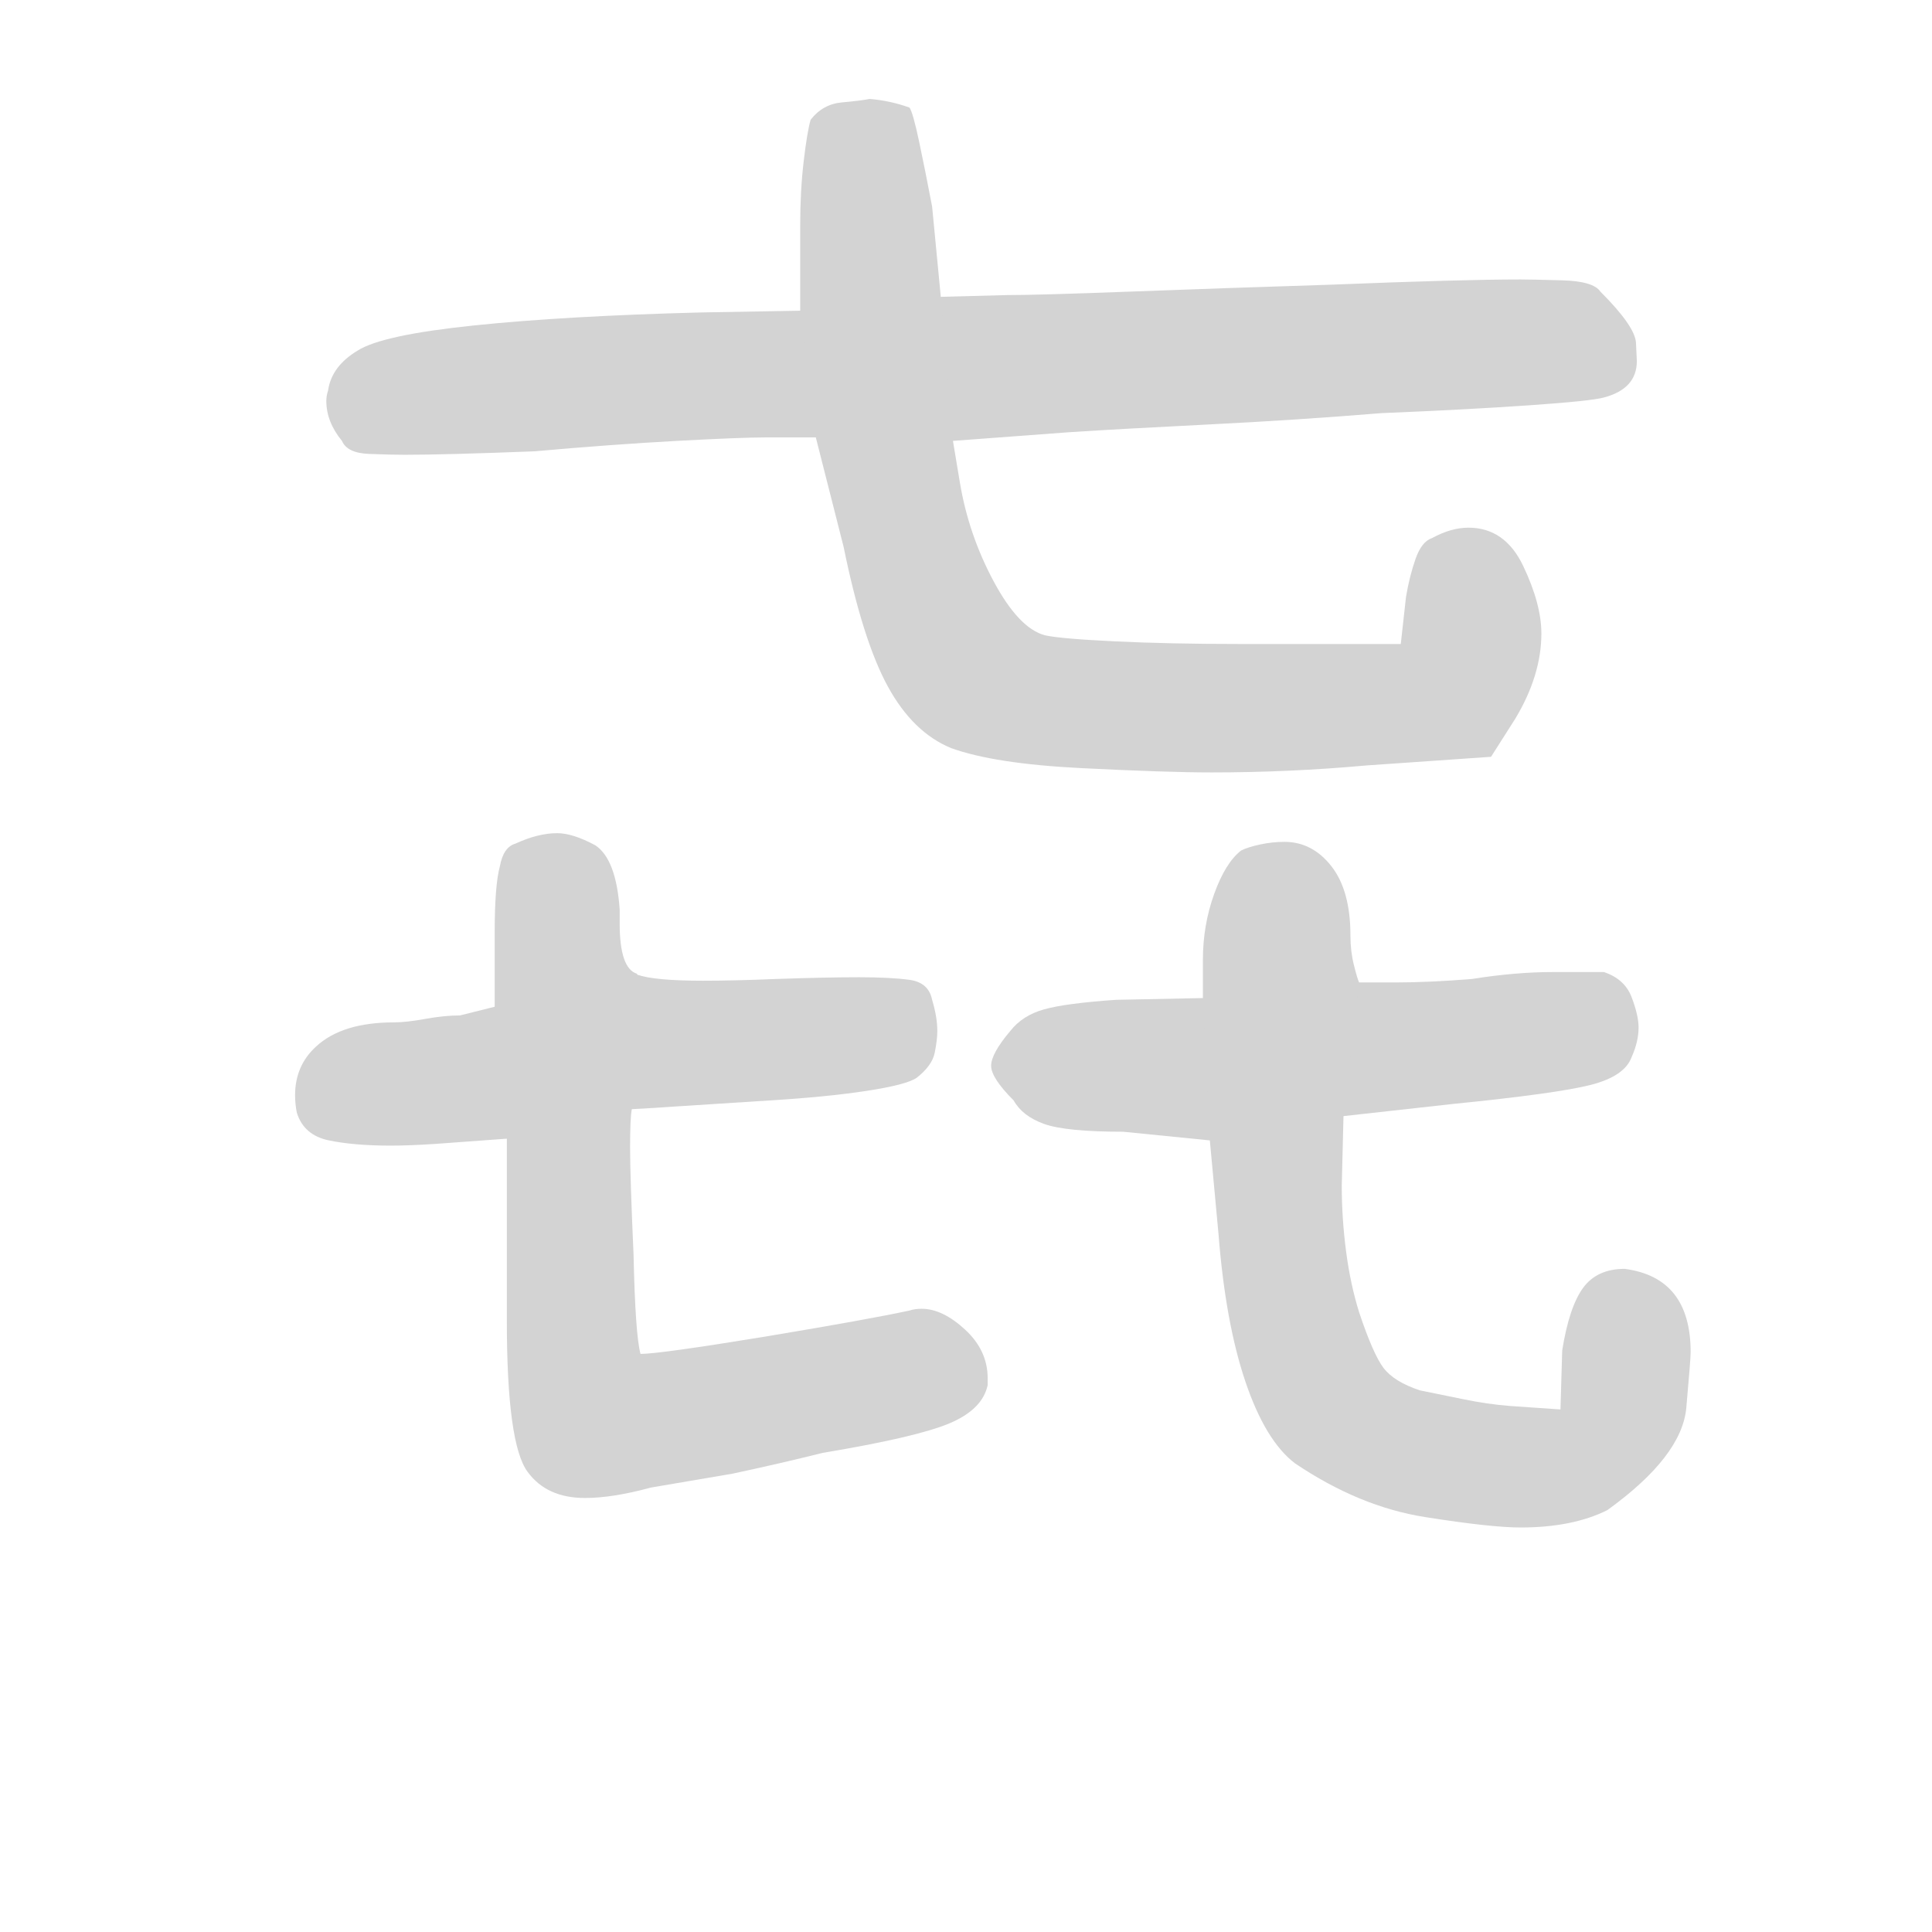 <svg version="1.1" viewBox="0 0 1024 1024" xmlns="http://www.w3.org/2000/svg">
  <!-- <g stroke="lightgray" stroke-width="4"
     transform="scale(4, 4)">
    <line x1="0" y1="0" x2="256" y2="0"></line>
    <line x1="0" y1="0" x2="0" y2="256"></line>
    <line x1="256" y1="0" x2="256" y2="256"></line>
    <line x1="0" y1="256" x2="256" y2="256"></line>
  </g>        -->
  <g transform="scale(0.92, -0.92) translate(60, -830)">
    <style type="text/css">
      
        @keyframes keyframes0 {
          from {
            stroke: black;
            stroke-dashoffset: 980;
            stroke-width: 128;
          }
          76% {
            animation-timing-function: step-end;
            stroke: black;
            stroke-dashoffset: 0;
            stroke-width: 128;
          }
          to {
            stroke: black;
            stroke-width: 151;
          }
        }
        #make-me-a-hanzi-animation-0 {
          animation: keyframes0 1.048s both;
          animation-delay: 0s;
          animation-timing-function: linear;
        }
      
        @keyframes keyframes1 {
          from {
            stroke: black;
            stroke-dashoffset: 943;
            stroke-width: 128;
          }
          75% {
            animation-timing-function: step-end;
            stroke: black;
            stroke-dashoffset: 0;
            stroke-width: 128;
          }
          to {
            stroke: black;
            stroke-width: 151;
          }
        }
        #make-me-a-hanzi-animation-1 {
          animation: keyframes1 1.017s both;
          animation-delay: 1.048s;
          animation-timing-function: linear;
        }
      
        @keyframes keyframes2 {
          from {
            stroke: black;
            stroke-dashoffset: 599;
            stroke-width: 128;
          }
          66% {
            animation-timing-function: step-end;
            stroke: black;
            stroke-dashoffset: 0;
            stroke-width: 128;
          }
          to {
            stroke: black;
            stroke-width: 151;
          }
        }
        #make-me-a-hanzi-animation-2 {
          animation: keyframes2 0.737s both;
          animation-delay: 2.065s;
          animation-timing-function: linear;
        }
      
        @keyframes keyframes3 {
          from {
            stroke: black;
            stroke-dashoffset: 795;
            stroke-width: 128;
          }
          72% {
            animation-timing-function: step-end;
            stroke: black;
            stroke-dashoffset: 0;
            stroke-width: 128;
          }
          to {
            stroke: black;
            stroke-width: 151;
          }
        }
        #make-me-a-hanzi-animation-3 {
          animation: keyframes3 0.897s both;
          animation-delay: 2.802s;
          animation-timing-function: linear;
        }
      
        @keyframes keyframes4 {
          from {
            stroke: black;
            stroke-dashoffset: 595;
            stroke-width: 128;
          }
          66% {
            animation-timing-function: step-end;
            stroke: black;
            stroke-dashoffset: 0;
            stroke-width: 128;
          }
          to {
            stroke: black;
            stroke-width: 151;
          }
        }
        #make-me-a-hanzi-animation-4 {
          animation: keyframes4 0.734s both;
          animation-delay: 3.699s;
          animation-timing-function: linear;
        }
      
        @keyframes keyframes5 {
          from {
            stroke: black;
            stroke-dashoffset: 809;
            stroke-width: 128;
          }
          72% {
            animation-timing-function: step-end;
            stroke: black;
            stroke-dashoffset: 0;
            stroke-width: 128;
          }
          to {
            stroke: black;
            stroke-width: 151;
          }
        }
        #make-me-a-hanzi-animation-5 {
          animation: keyframes5 0.908s both;
          animation-delay: 4.434s;
          animation-timing-function: linear;
        }
      
    </style>
    
      <path d="M 129 605 Q 128 602 128 599 Q 128 587 137 576 Q 140 569 152.5 568.5 Q 165 568 173 568 Q 197 568 248 570 Q 293 574 330 576 Q 367 578 381 578 L 410 578 L 489 576 L 556 581 Q 587 583 637 585.5 Q 687 588 736 592 Q 785 594 821 596.5 Q 857 599 864 601 Q 883 606 883 622 Q 883 623 882.5 632.5 Q 882 642 862 662 Q 858 668 840 668.5 Q 822 669 816 669 Q 782 669 707 666 Q 644 664 591 662 Q 538 660 520 660 L 482 659 L 401 651 L 344 650 Q 266 648 213 642.5 Q 160 637 146 628 Q 131 619 129 605 Z" fill="lightgray"></path>
    
      <path d="M 410 578 L 426 515 Q 437 461 451.5 434.5 Q 466 408 488 399 Q 513 390 562.5 387.5 Q 612 385 638 385 Q 683 385 727 389 L 799 394 L 813 416 Q 828 441 828 465 Q 828 482 817.5 504 Q 807 526 786 526 Q 776 526 765 520 Q 759 518 755.5 508 Q 752 498 750 486 L 747 459 L 653 459 Q 614 459 582.5 460.5 Q 551 462 542 464 Q 527 468 512.5 495 Q 498 522 493 552 L 489 576 L 482 659 L 477 711 Q 473 732 469.5 748.5 Q 466 765 464 768 Q 453 772 441 773 Q 436 772 425 771 Q 414 770 407 761 Q 405 754 403 737 Q 401 720 401 700 L 401 651 L 410 578 Z" fill="lightgray"></path>
    
      <path d="M 122 227 Q 110 216 110 199 Q 110 194 111 189 Q 115 176 129.5 173 Q 144 170 165 170 Q 176 170 191 171 L 232 174 L 304 191 Q 306 191 328.5 192.5 Q 351 194 383 196 Q 416 198 439 201.5 Q 462 205 468 209 Q 477 216 478.5 223.5 Q 480 231 480 236 Q 480 244 477 254 Q 475 264 464 265.5 Q 453 267 435 267 Q 416 267 387 266 Q 363 265 345 265 Q 317 265 307 268.5 L 225 250 L 205 245 Q 196 245 185 243 Q 174 241 167 241 Q 137 241 122 227 Z" fill="lightgray"></path>
    
      <path d="M 232 174 L 232 88 Q 232 78 232 69 Q 232 -2 244 -18 Q 255 -33 277 -33 Q 293 -33 315 -27 Q 333 -24 362 -19 Q 390 -13 414 -7 Q 468 2 487 10 Q 506 18 509 32 Q 509 34 509 36 Q 509 52 496 64 Q 483 76 471 76 Q 467 76 464 75 Q 441 70 381 60 Q 320 50 309 50 Q 306 61 305 107 Q 303 152 303 169 Q 303 186 304 191 C 306 221 308 267 307 269 Q 297 272 297 298 Q 297 302 297 306 Q 295 335 283 343 Q 270 350 261 350 Q 250 350 237 344 Q 230 342 228 331 Q 225 320 225 293 L 225 250 L 232 174 Z" fill="lightgray"></path>
    
      <path d="M 511 216 Q 511 209 524 196 Q 529 187 541.5 182.5 Q 554 178 587 178 L 637 173 L 714 187 L 777 194 Q 837 200 856.5 205 Q 876 210 880 221 Q 884 230 884 238 Q 884 245 880 255.5 Q 876 266 864 270 L 835 270 Q 813 270 788 266 Q 763 264 744 264 L 723 264 L 633 255 L 583 254 Q 554 252 541.5 248.5 Q 529 245 522 236 Q 511 223 511 216 Z" fill="lightgray"></path>
    
      <path d="M 637 173 L 642 119 Q 646 68 657.5 34 Q 669 0 686 -13 Q 723 -38 761 -44 Q 799 -50 816 -50 Q 846 -50 866 -40 Q 909 -9 911.5 19 Q 914 47 914 51 Q 914 94 876 99 Q 860 99 852 88 Q 844 77 840 52 L 839 18 L 810 20 Q 797 21 782.5 24 Q 768 27 758 29 Q 743 34 737 42 Q 731 50 723 74 Q 718 90 715.5 109 Q 713 128 713 147 L 714 187 L 723 264 Q 722 266 720 274 Q 718 282 718 291 Q 718 317 707 331 Q 696 345 680 345 Q 673 345 666 343.5 Q 659 342 655 340 Q 646 333 639.5 315 Q 633 297 633 277 L 633 255 L 637 173 Z" fill="lightgray"></path>
    
    
      <clipPath id="make-me-a-hanzi-clip-0">
        <path d="M 129 605 Q 128 602 128 599 Q 128 587 137 576 Q 140 569 152.5 568.5 Q 165 568 173 568 Q 197 568 248 570 Q 293 574 330 576 Q 367 578 381 578 L 410 578 L 489 576 L 556 581 Q 587 583 637 585.5 Q 687 588 736 592 Q 785 594 821 596.5 Q 857 599 864 601 Q 883 606 883 622 Q 883 623 882.5 632.5 Q 882 642 862 662 Q 858 668 840 668.5 Q 822 669 816 669 Q 782 669 707 666 Q 644 664 591 662 Q 538 660 520 660 L 482 659 L 401 651 L 344 650 Q 266 648 213 642.5 Q 160 637 146 628 Q 131 619 129 605 Z"></path>
      </clipPath>
      <path clip-path="url(#make-me-a-hanzi-clip-0)" d="M 150 584 L 164 601 L 320 613 L 820 633 L 842 633 L 862 622" fill="none" id="make-me-a-hanzi-animation-0" stroke-dasharray="852 1704" stroke-linecap="round"></path>
    
      <clipPath id="make-me-a-hanzi-clip-1">
        <path d="M 410 578 L 426 515 Q 437 461 451.5 434.5 Q 466 408 488 399 Q 513 390 562.5 387.5 Q 612 385 638 385 Q 683 385 727 389 L 799 394 L 813 416 Q 828 441 828 465 Q 828 482 817.5 504 Q 807 526 786 526 Q 776 526 765 520 Q 759 518 755.5 508 Q 752 498 750 486 L 747 459 L 653 459 Q 614 459 582.5 460.5 Q 551 462 542 464 Q 527 468 512.5 495 Q 498 522 493 552 L 489 576 L 482 659 L 477 711 Q 473 732 469.5 748.5 Q 466 765 464 768 Q 453 772 441 773 Q 436 772 425 771 Q 414 770 407 761 Q 405 754 403 737 Q 401 720 401 700 L 401 651 L 410 578 Z"></path>
      </clipPath>
      <path clip-path="url(#make-me-a-hanzi-clip-1)" d="M 456 761 L 437 736 L 451 568 L 468 499 L 486 458 L 502 439 L 541 426 L 607 422 L 761 426 L 776 432 L 787 456 L 781 498" fill="none" id="make-me-a-hanzi-animation-1" stroke-dasharray="815 1630" stroke-linecap="round"></path>
    
      <clipPath id="make-me-a-hanzi-clip-2">
        <path d="M 122 227 Q 110 216 110 199 Q 110 194 111 189 Q 115 176 129.5 173 Q 144 170 165 170 Q 176 170 191 171 L 232 174 L 304 191 Q 306 191 328.5 192.5 Q 351 194 383 196 Q 416 198 439 201.5 Q 462 205 468 209 Q 477 216 478.5 223.5 Q 480 231 480 236 Q 480 244 477 254 Q 475 264 464 265.5 Q 453 267 435 267 Q 416 267 387 266 Q 363 265 345 265 Q 317 265 307 268.5 L 225 250 L 205 245 Q 196 245 185 243 Q 174 241 167 241 Q 137 241 122 227 Z"></path>
      </clipPath>
      <path clip-path="url(#make-me-a-hanzi-clip-2)" d="M 133 195 L 146 204 L 209 208 L 295 228 L 449 235 L 463 252" fill="none" id="make-me-a-hanzi-animation-2" stroke-dasharray="471 942" stroke-linecap="round"></path>
    
      <clipPath id="make-me-a-hanzi-clip-3">
        <path d="M 232 174 L 232 88 Q 232 78 232 69 Q 232 -2 244 -18 Q 255 -33 277 -33 Q 293 -33 315 -27 Q 333 -24 362 -19 Q 390 -13 414 -7 Q 468 2 487 10 Q 506 18 509 32 Q 509 34 509 36 Q 509 52 496 64 Q 483 76 471 76 Q 467 76 464 75 Q 441 70 381 60 Q 320 50 309 50 Q 306 61 305 107 Q 303 152 303 169 Q 303 186 304 191 C 306 221 308 267 307 269 Q 297 272 297 298 Q 297 302 297 306 Q 295 335 283 343 Q 270 350 261 350 Q 250 350 237 344 Q 230 342 228 331 Q 225 320 225 293 L 225 250 L 232 174 Z"></path>
      </clipPath>
      <path clip-path="url(#make-me-a-hanzi-clip-3)" d="M 243 330 L 261 309 L 269 58 L 281 13 L 325 13 L 471 40 L 491 34" fill="none" id="make-me-a-hanzi-animation-3" stroke-dasharray="667 1334" stroke-linecap="round"></path>
    
      <clipPath id="make-me-a-hanzi-clip-4">
        <path d="M 511 216 Q 511 209 524 196 Q 529 187 541.5 182.5 Q 554 178 587 178 L 637 173 L 714 187 L 777 194 Q 837 200 856.5 205 Q 876 210 880 221 Q 884 230 884 238 Q 884 245 880 255.5 Q 876 266 864 270 L 835 270 Q 813 270 788 266 Q 763 264 744 264 L 723 264 L 633 255 L 583 254 Q 554 252 541.5 248.5 Q 529 245 522 236 Q 511 223 511 216 Z"></path>
      </clipPath>
      <path clip-path="url(#make-me-a-hanzi-clip-4)" d="M 525 216 L 635 214 L 851 237 L 858 247" fill="none" id="make-me-a-hanzi-animation-4" stroke-dasharray="467 934" stroke-linecap="round"></path>
    
      <clipPath id="make-me-a-hanzi-clip-5">
        <path d="M 637 173 L 642 119 Q 646 68 657.5 34 Q 669 0 686 -13 Q 723 -38 761 -44 Q 799 -50 816 -50 Q 846 -50 866 -40 Q 909 -9 911.5 19 Q 914 47 914 51 Q 914 94 876 99 Q 860 99 852 88 Q 844 77 840 52 L 839 18 L 810 20 Q 797 21 782.5 24 Q 768 27 758 29 Q 743 34 737 42 Q 731 50 723 74 Q 718 90 715.5 109 Q 713 128 713 147 L 714 187 L 723 264 Q 722 266 720 274 Q 718 282 718 291 Q 718 317 707 331 Q 696 345 680 345 Q 673 345 666 343.5 Q 659 342 655 340 Q 646 333 639.5 315 Q 633 297 633 277 L 633 255 L 637 173 Z"></path>
      </clipPath>
      <path clip-path="url(#make-me-a-hanzi-clip-5)" d="M 667 321 L 677 303 L 679 111 L 691 51 L 708 18 L 752 -6 L 803 -15 L 849 -13 L 866 1 L 875 18 L 874 71" fill="none" id="make-me-a-hanzi-animation-5" stroke-dasharray="681 1362" stroke-linecap="round"></path>
    
  </g>
</svg>